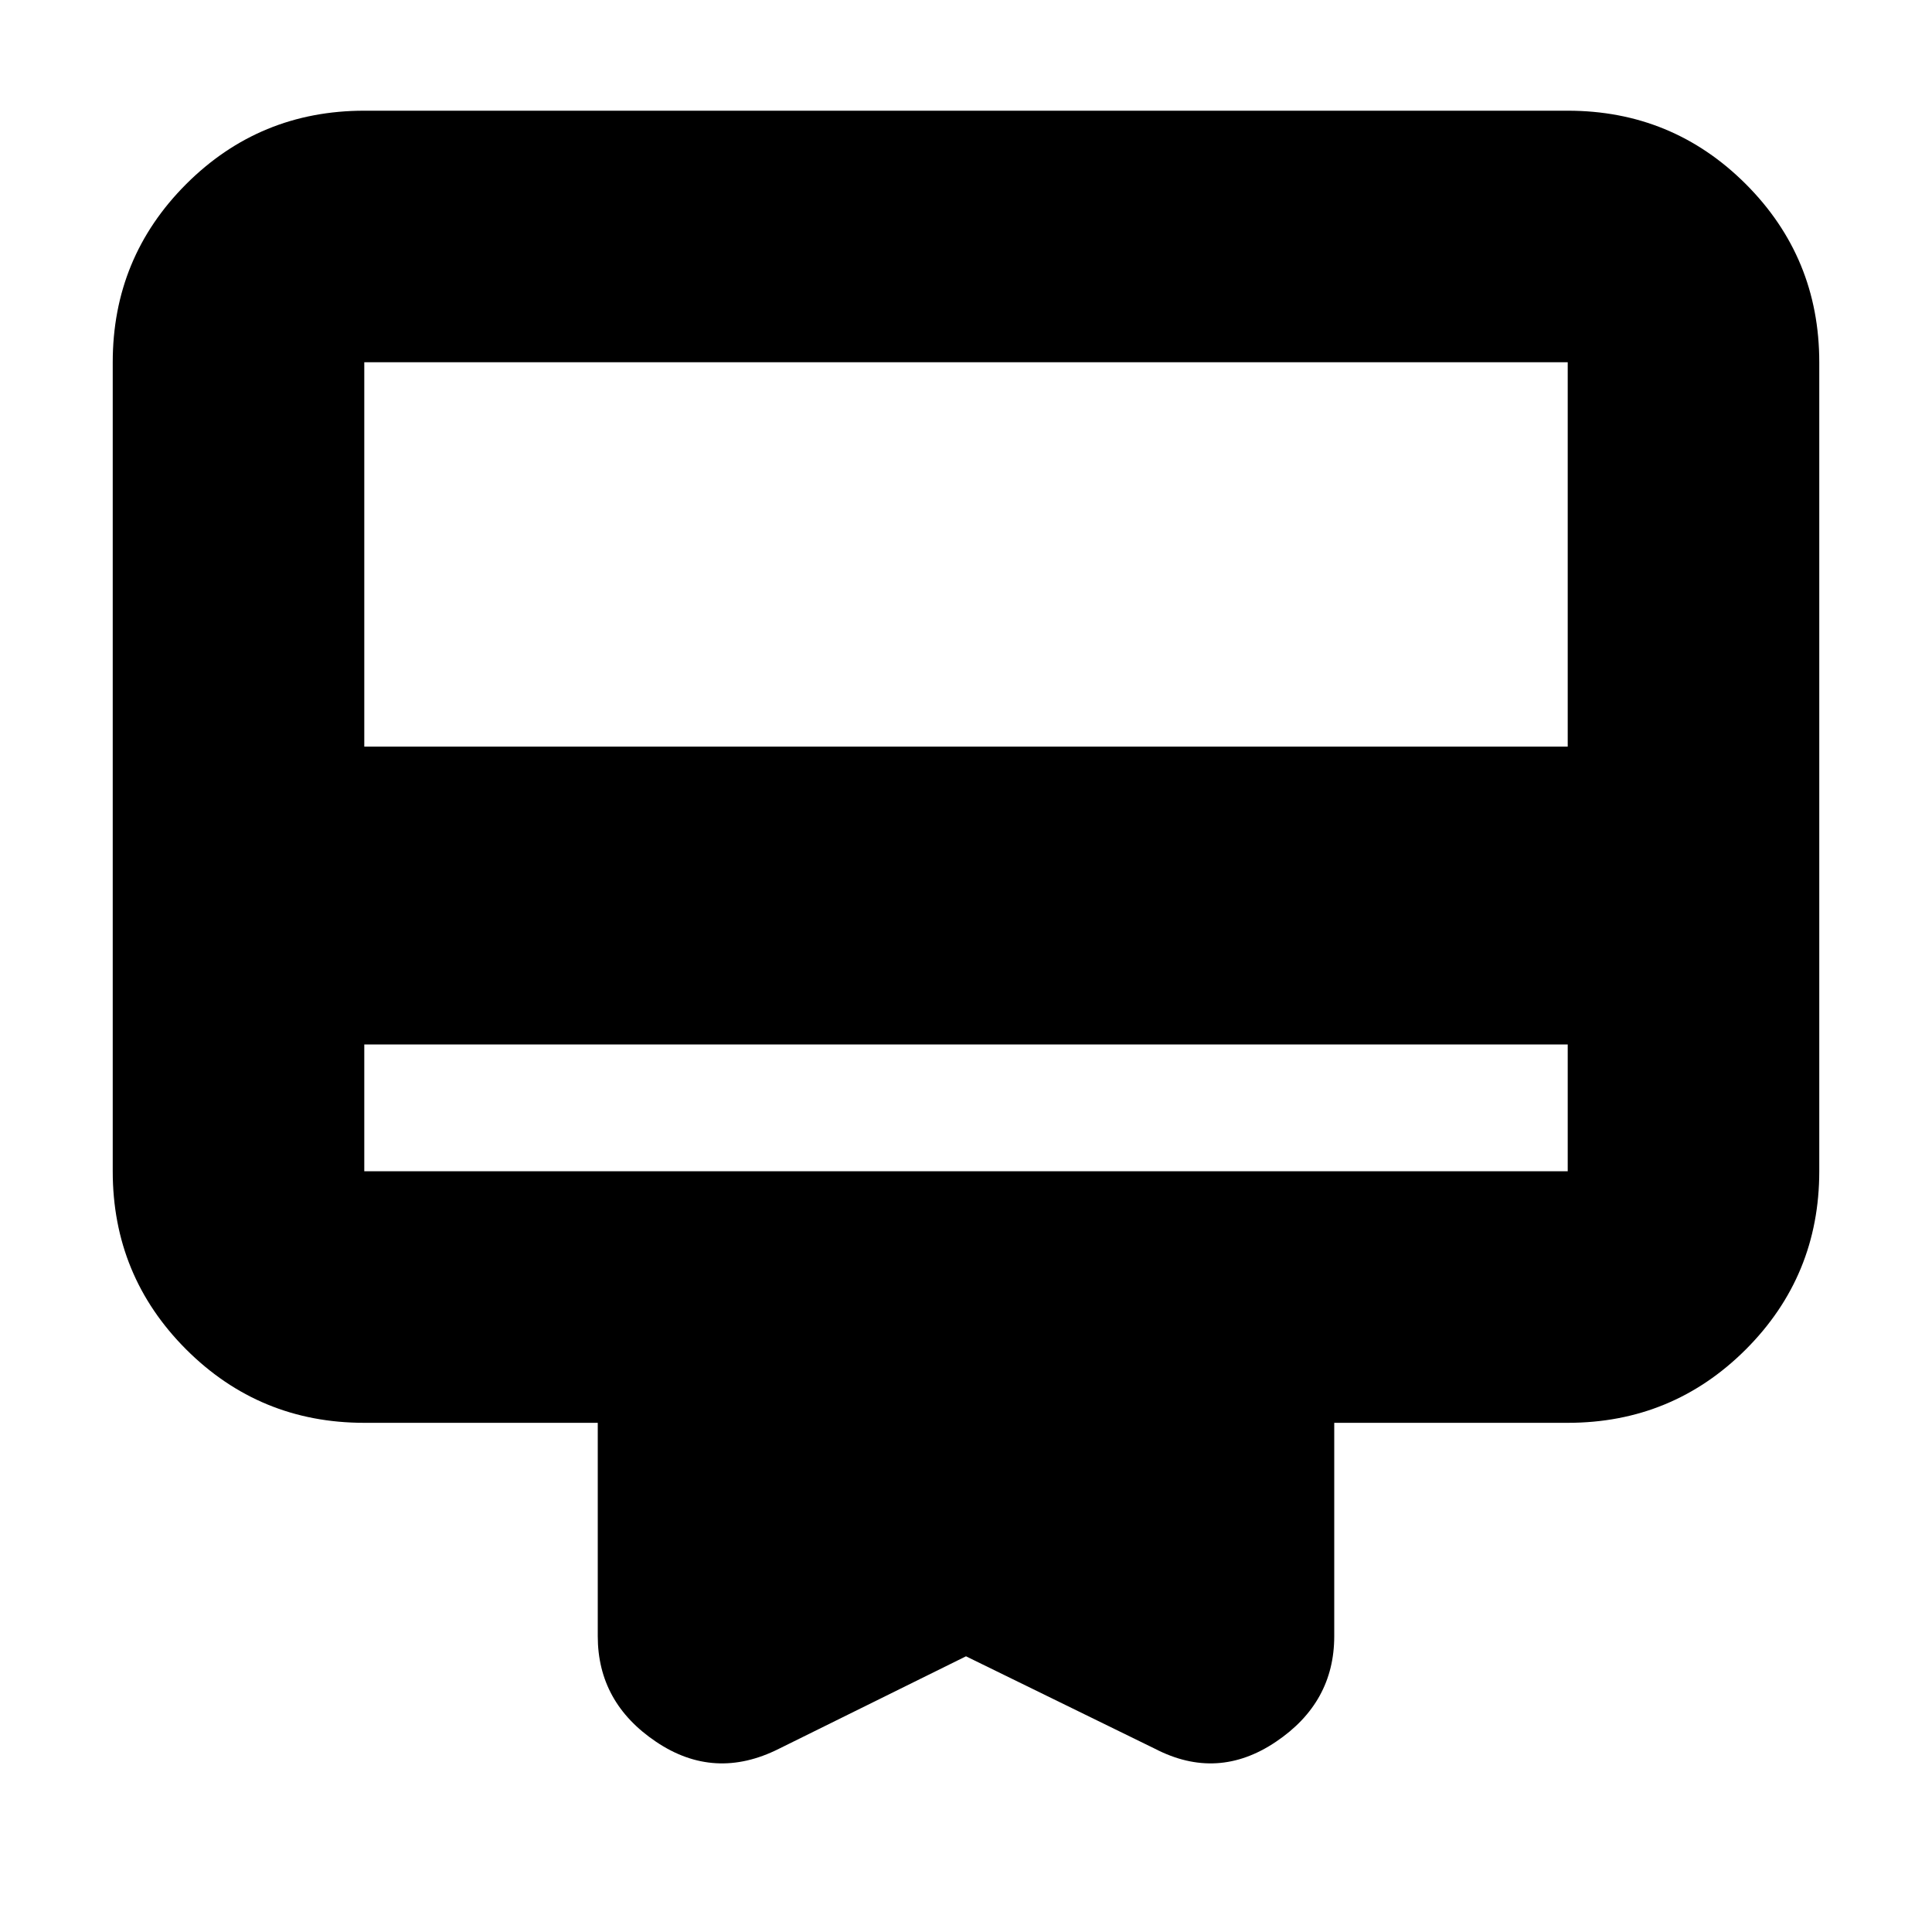 <svg xmlns="http://www.w3.org/2000/svg" height="20" width="20"><path d="M3.771 10.812V12.125Q3.771 12.125 3.771 12.125Q3.771 12.125 3.771 12.125H16.229Q16.229 12.125 16.229 12.125Q16.229 12.125 16.229 12.125V10.812ZM8.062 18.104Q7.396 18.438 6.792 18.031Q6.188 17.625 6.188 16.938V14.729H3.771Q2.688 14.729 1.927 13.969Q1.167 13.208 1.167 12.125V3.75Q1.167 2.667 1.927 1.906Q2.688 1.146 3.771 1.146H16.229Q17.312 1.146 18.073 1.906Q18.833 2.667 18.833 3.75V12.125Q18.833 13.208 18.073 13.969Q17.312 14.729 16.229 14.729H13.812V16.938Q13.812 17.625 13.208 18.031Q12.604 18.438 11.958 18.104L10 17.146ZM3.771 7.729H16.229V3.75Q16.229 3.75 16.229 3.75Q16.229 3.75 16.229 3.75H3.771Q3.771 3.75 3.771 3.75Q3.771 3.75 3.771 3.75ZM3.771 12.125V3.75Q3.771 3.75 3.771 3.75Q3.771 3.75 3.771 3.75Q3.771 3.75 3.771 3.75Q3.771 3.75 3.771 3.75V12.125Q3.771 12.125 3.771 12.125Q3.771 12.125 3.771 12.125Q3.771 12.125 3.771 12.125Q3.771 12.125 3.771 12.125Z"/></svg>